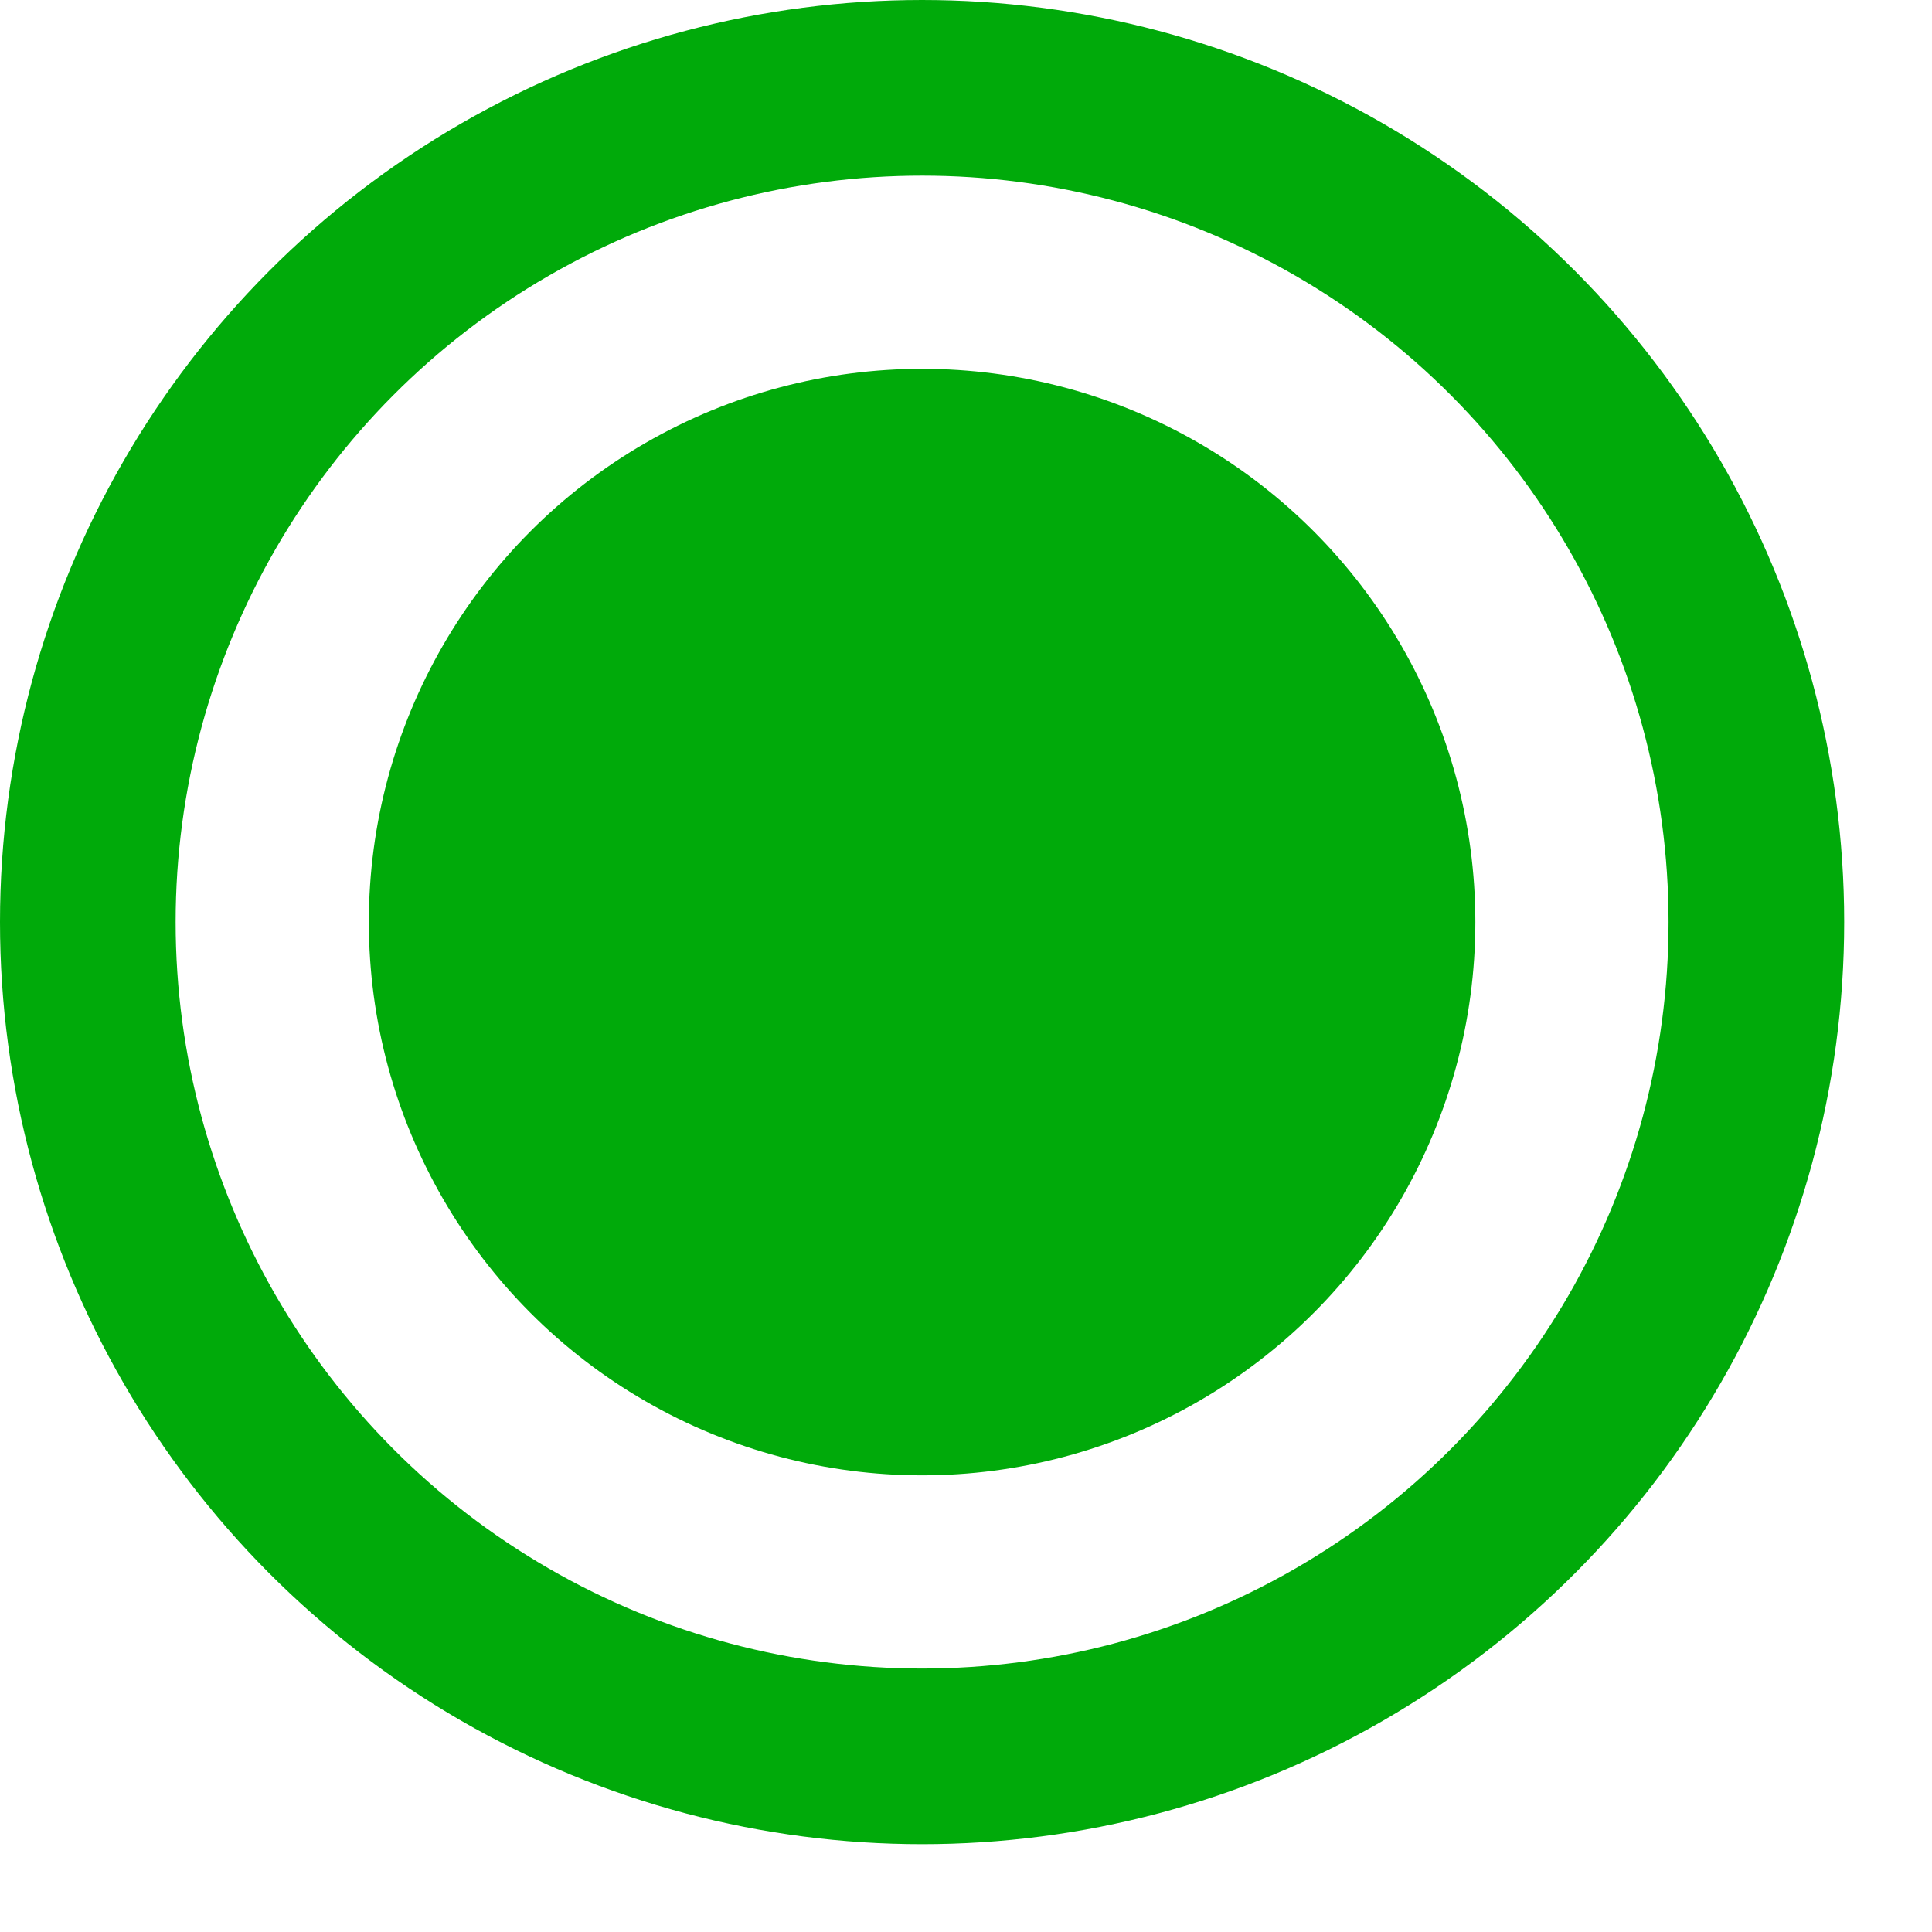 <svg width="11" height="11" viewBox="0 0 11 11" fill="none" xmlns="http://www.w3.org/2000/svg">
<circle cx="5.25" cy="5.25" r="4.75" stroke="#00AA0A"/>
<circle cx="5.25" cy="5.25" r="3.15" fill="#00AA0A"/>
</svg>
